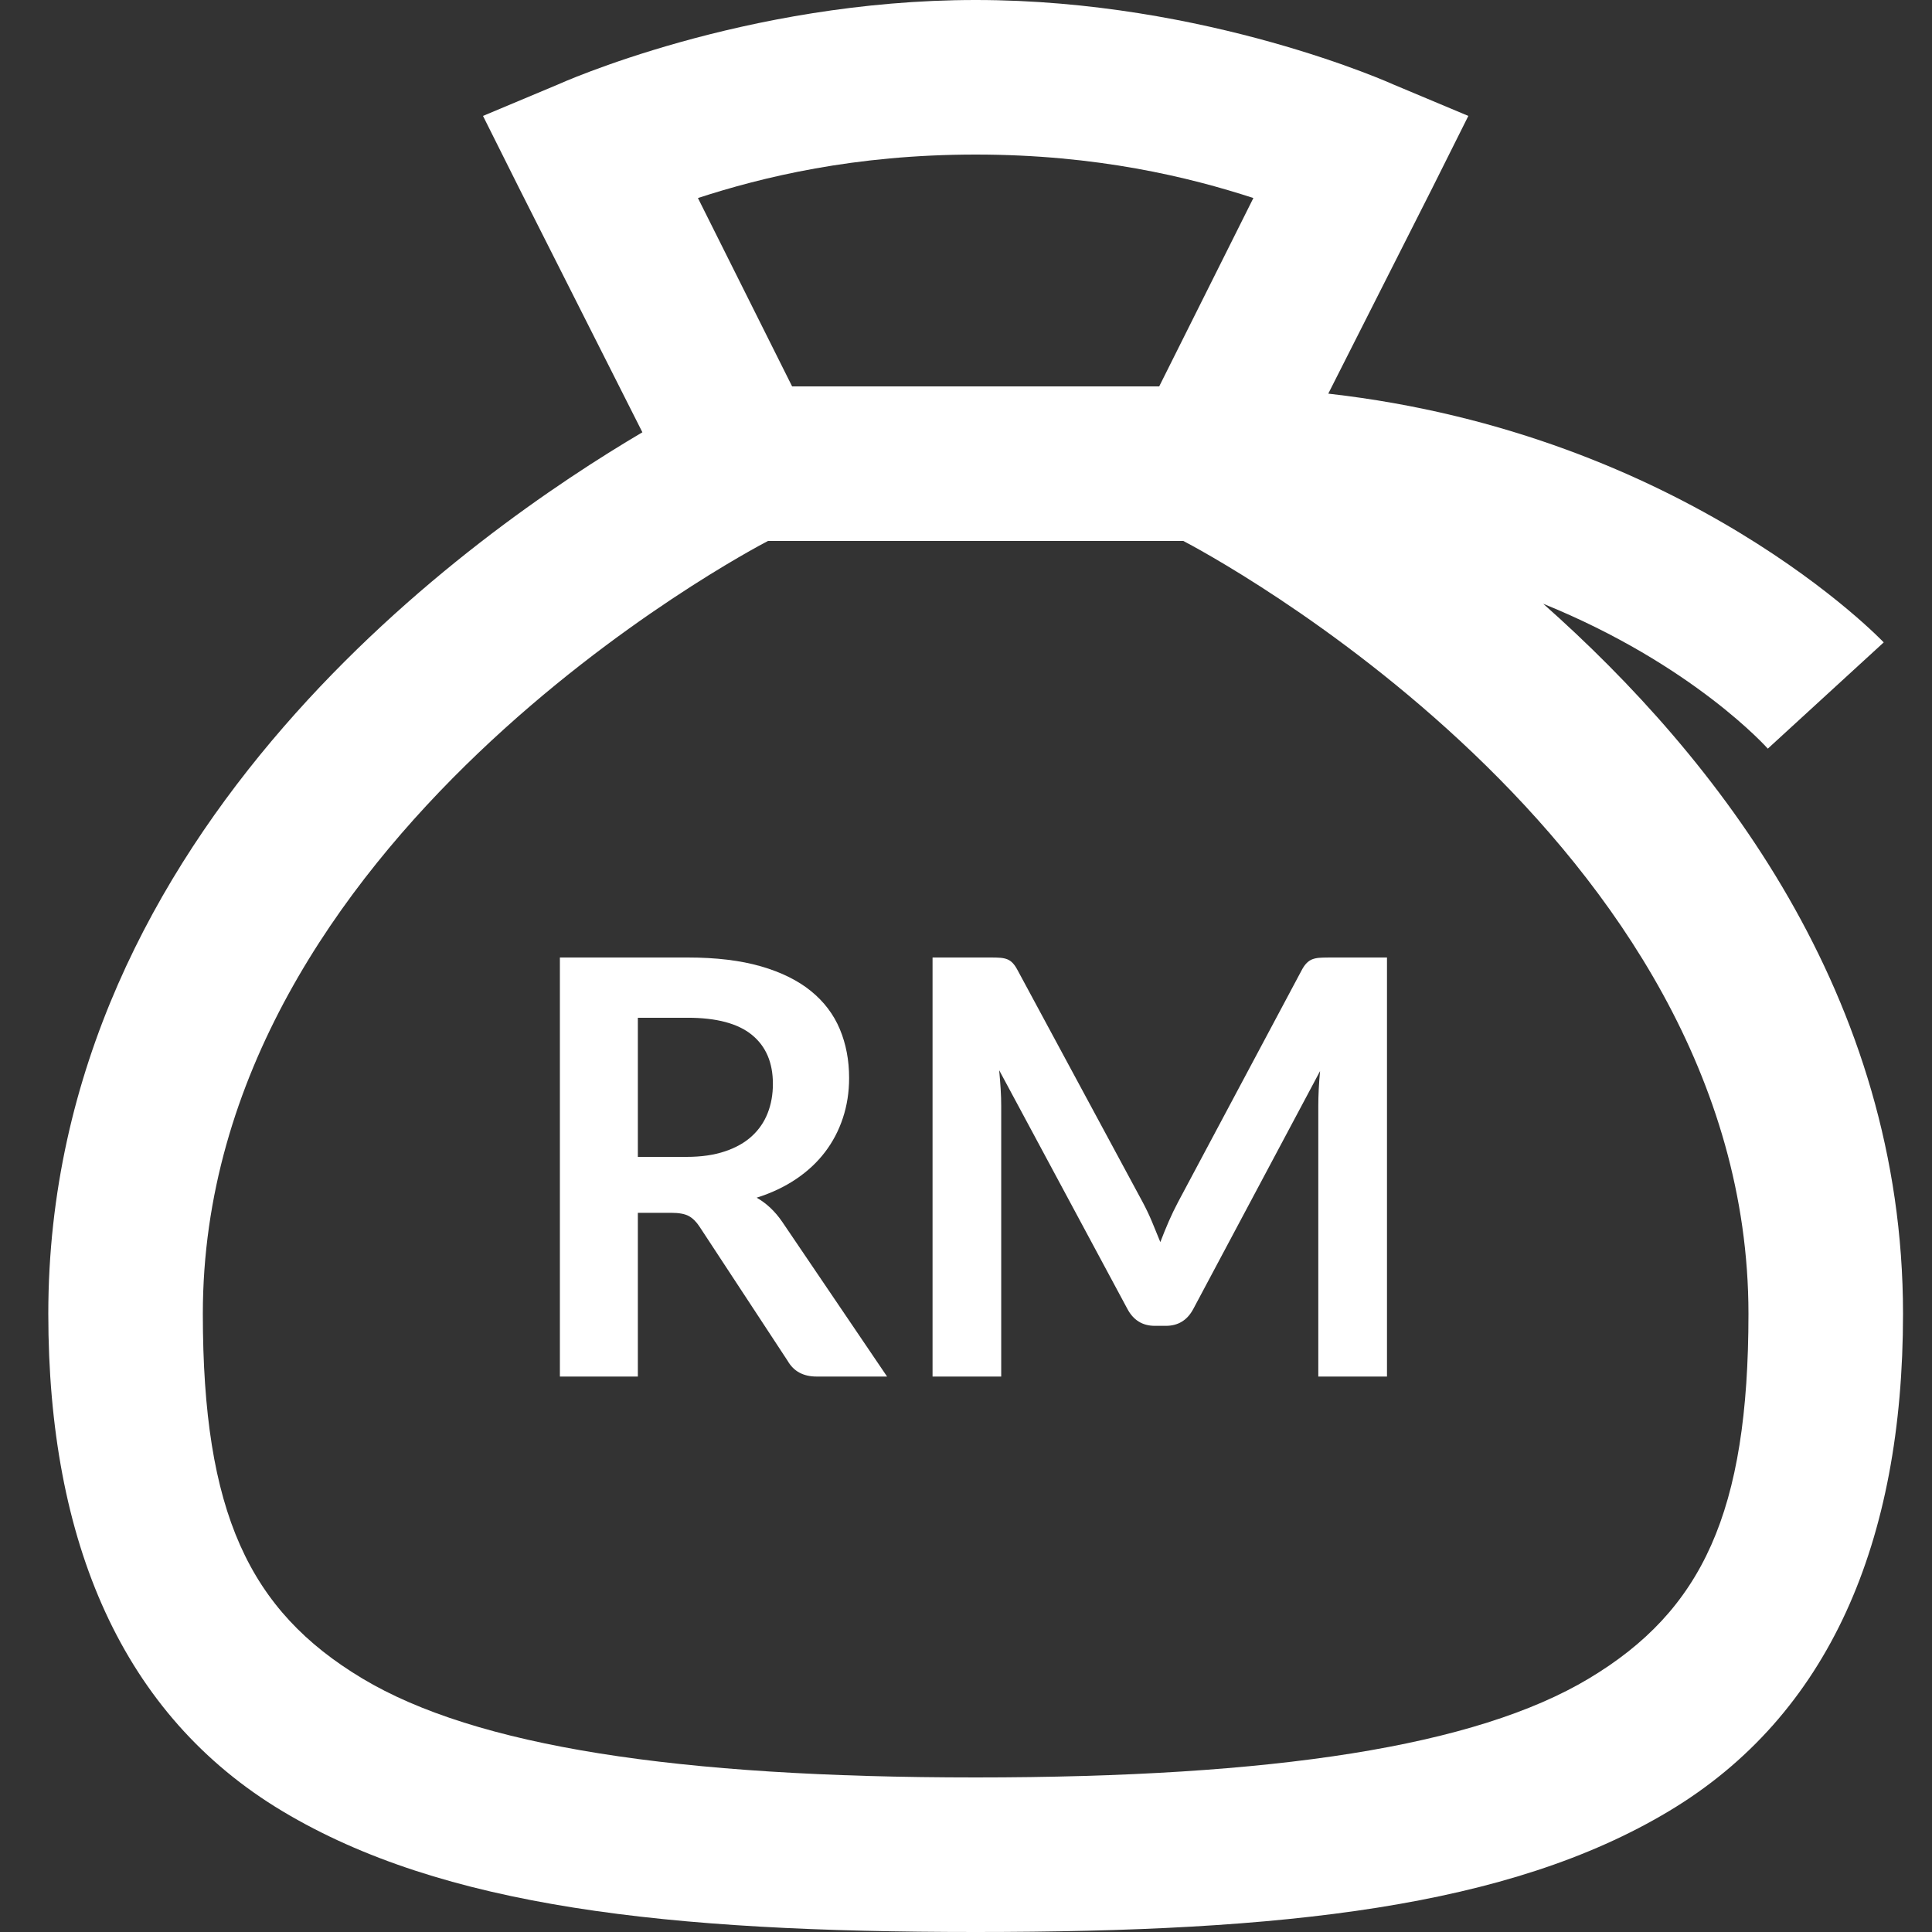 <?xml version="1.0" encoding="utf-8"?>
<!-- Generator: Adobe Illustrator 16.0.4, SVG Export Plug-In . SVG Version: 6.00 Build 0)  -->
<!DOCTYPE svg PUBLIC "-//W3C//DTD SVG 1.1//EN" "http://www.w3.org/Graphics/SVG/1.1/DTD/svg11.dtd">
<svg version="1.1" id="Layer_1" xmlns="http://www.w3.org/2000/svg" xmlns:xlink="http://www.w3.org/1999/xlink" x="0px" y="0px"
	 width="80px" height="80px" viewBox="0 0 80 80" enable-background="new 0 0 80 80" xml:space="preserve">
<rect x="0" y="0" width="80" height="80" fill="#333333" stroke="none"/>
<title>icon_savings</title>
<desc>Created with Sketch.</desc>
<g id="_x31_71027---1st-white">
	<g id="icon_savings">
		<g id="Group" transform="translate(2, 0)">
			<g id="icons8-money_bag_euro">
				<path id="Shape" fill="#FFFFFF" d="M38.4,0c-9.6,0-17.3,3.5-17.3,3.5L18,4.8l1.5,3l5.1,10.1C17.775,21.925,0,34.25,0,54.4
					C0,63.85,3.062,71.025,9.7,75c6.637,3.975,15.938,5,28.7,5s22.063-1.025,28.7-5c6.638-3.975,9.7-11.15,9.7-20.6
					c0-13.15-7.675-23-14.899-29.4c6.225,2.525,9.3,6,9.3,6l4.8-4.4c0,0-8.162-8.625-23-10.3l4.3-8.5l1.5-3l-3.1-1.3
					C55.7,3.5,48,0,38.4,0z M38.4,6.4c5.038,0,8.85,0.938,11.5,1.8L46,16H30.8l-3.9-7.8C29.55,7.337,33.362,6.4,38.4,6.4z
					 M29.8,22.4H47c0.787,0.413,23.4,12.337,23.4,32c0,8.225-1.913,12.287-6.601,15.1s-13.037,4.1-25.4,4.1
					c-12.362,0-20.712-1.287-25.4-4.1s-6.6-6.875-6.6-15.1C6.4,34.737,29.013,22.812,29.8,22.4z"/>
			</g>
			<g enable-background="new    ">
				<path fill="#FFFFFF" d="M24.412,50.22V57h-3.228V39.648h5.292c1.176,0,2.186,0.122,3.03,0.365
					c0.844,0.244,1.536,0.587,2.076,1.026c0.54,0.44,0.938,0.966,1.194,1.578s0.384,1.286,0.384,2.021
					c0,0.584-0.086,1.137-0.258,1.656c-0.172,0.521-0.42,0.992-0.744,1.416c-0.324,0.424-0.724,0.796-1.2,1.116
					c-0.476,0.32-1.018,0.576-1.626,0.768c0.408,0.232,0.76,0.564,1.056,0.996L34.732,57h-2.916c-0.552,0-0.952-0.216-1.2-0.648
					l-3.648-5.556c-0.136-0.208-0.286-0.355-0.45-0.444c-0.164-0.088-0.406-0.132-0.726-0.132H24.412z M24.412,47.904h2.016
					c0.608,0,1.138-0.076,1.59-0.229c0.452-0.151,0.824-0.361,1.116-0.63c0.292-0.268,0.51-0.586,0.654-0.954
					c0.144-0.367,0.216-0.771,0.216-1.212c0-0.88-0.29-1.556-0.87-2.028c-0.58-0.472-1.466-0.708-2.658-0.708h-2.064V47.904z"/>
				<path fill="#FFFFFF" d="M45.705,50.598c0.116,0.276,0.23,0.555,0.342,0.834c0.113-0.296,0.229-0.582,0.349-0.857
					c0.12-0.276,0.248-0.542,0.384-0.798l5.125-9.612c0.063-0.12,0.131-0.216,0.203-0.288s0.15-0.124,0.234-0.156
					c0.084-0.031,0.178-0.052,0.281-0.06c0.104-0.008,0.229-0.012,0.373-0.012h2.436V57h-2.844V45.792
					c0-0.208,0.006-0.436,0.018-0.684s0.03-0.5,0.055-0.757l-5.244,9.841c-0.248,0.472-0.629,0.708-1.141,0.708H45.82
					c-0.513,0-0.893-0.236-1.141-0.708l-5.305-9.876c0.024,0.264,0.045,0.521,0.061,0.773s0.023,0.486,0.023,0.702V57h-2.843V39.648
					h2.436c0.144,0,0.268,0.004,0.372,0.012c0.104,0.008,0.197,0.028,0.281,0.06c0.084,0.032,0.16,0.084,0.229,0.156
					s0.134,0.168,0.198,0.288l5.196,9.636C45.463,50.056,45.59,50.322,45.705,50.598z"/>
			</g>
		</g>
	</g>
</g>
</svg>
